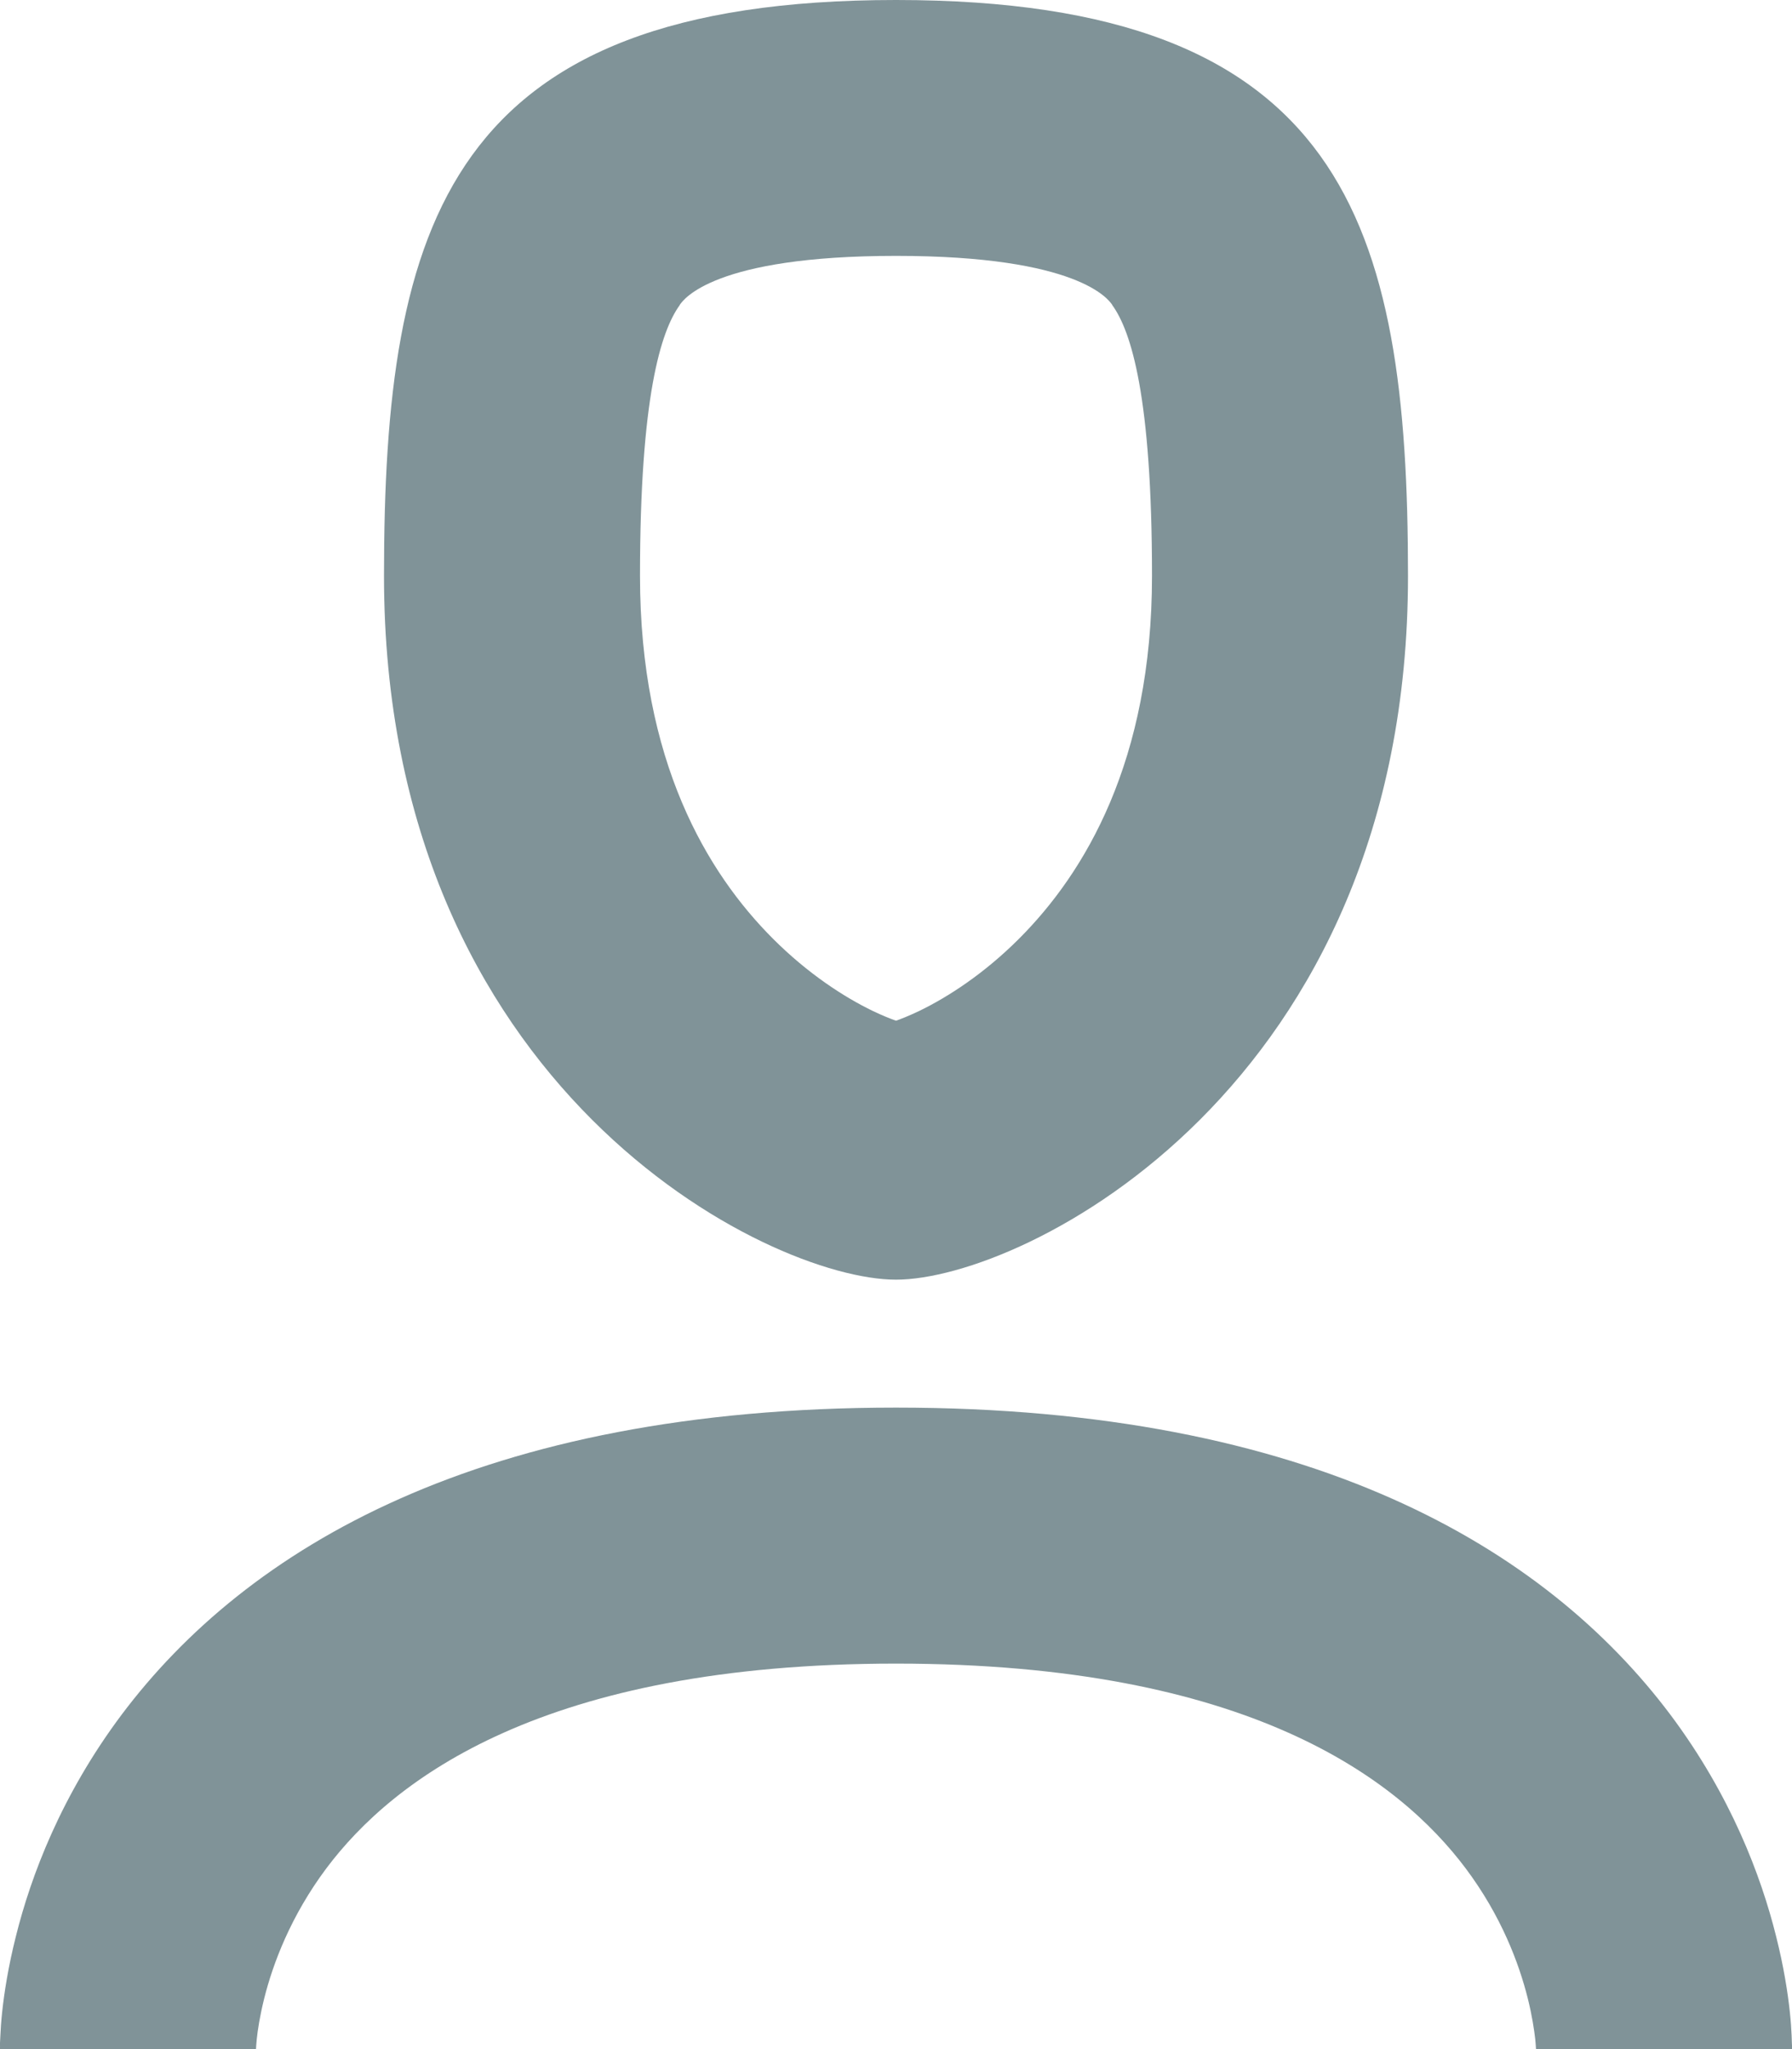 <svg width="14" height="16" viewBox="0 0 14 16" fill="none" xmlns="http://www.w3.org/2000/svg">
<path fill-rule="evenodd" clip-rule="evenodd" d="M9 4.496C9 5.945 8.475 6.816 7.961 7.33C7.689 7.602 7.407 7.785 7.179 7.895C7.103 7.931 7.043 7.955 7 7.97C6.957 7.955 6.897 7.931 6.821 7.895C6.593 7.785 6.311 7.602 6.039 7.33C5.525 6.816 5 5.945 5 4.496C5 3.099 5.163 2.586 5.31 2.383L5.311 2.38C5.339 2.34 5.573 1.998 7 1.998C8.427 1.998 8.661 2.34 8.689 2.38L8.69 2.383C8.837 2.586 9 3.099 9 4.496ZM11 4.496C11 8.493 8 9.992 7 9.992C6 9.992 3 8.493 3 4.496C3 1.737 3.5 0 7 0C10.5 0 11 1.737 11 4.496ZM1 16C2 16 2 16 2 16C2.001 15.988 2.002 15.957 2.006 15.922C2.013 15.852 2.03 15.742 2.064 15.605C2.133 15.33 2.272 14.96 2.55 14.588C3.072 13.893 4.244 12.99 7 12.99C9.756 12.99 10.928 13.893 11.45 14.588C11.729 14.96 11.867 15.33 11.936 15.605C11.97 15.742 11.986 15.852 11.994 15.922C11.998 15.957 11.999 15.988 12 16C12 16 12 16 13 16C14 16 14 16 14 16L14 15.973L13.999 15.952C13.999 15.936 13.998 15.916 13.997 15.893C13.995 15.846 13.991 15.784 13.983 15.709C13.967 15.56 13.936 15.358 13.876 15.12C13.758 14.646 13.521 14.018 13.05 13.389C12.072 12.087 10.244 10.991 7 10.991C3.756 10.991 1.928 12.087 0.95 13.389C0.479 14.018 0.242 14.646 0.124 15.12C0.064 15.358 0.033 15.56 0.017 15.709C0.009 15.784 0.005 15.846 0.003 15.893C0.002 15.916 0.001 15.936 0 15.952L9.28044e-05 15.973L1.93715e-05 16C1.93715e-05 16 0 16 1 16Z" fill="#809398"/>
</svg>
